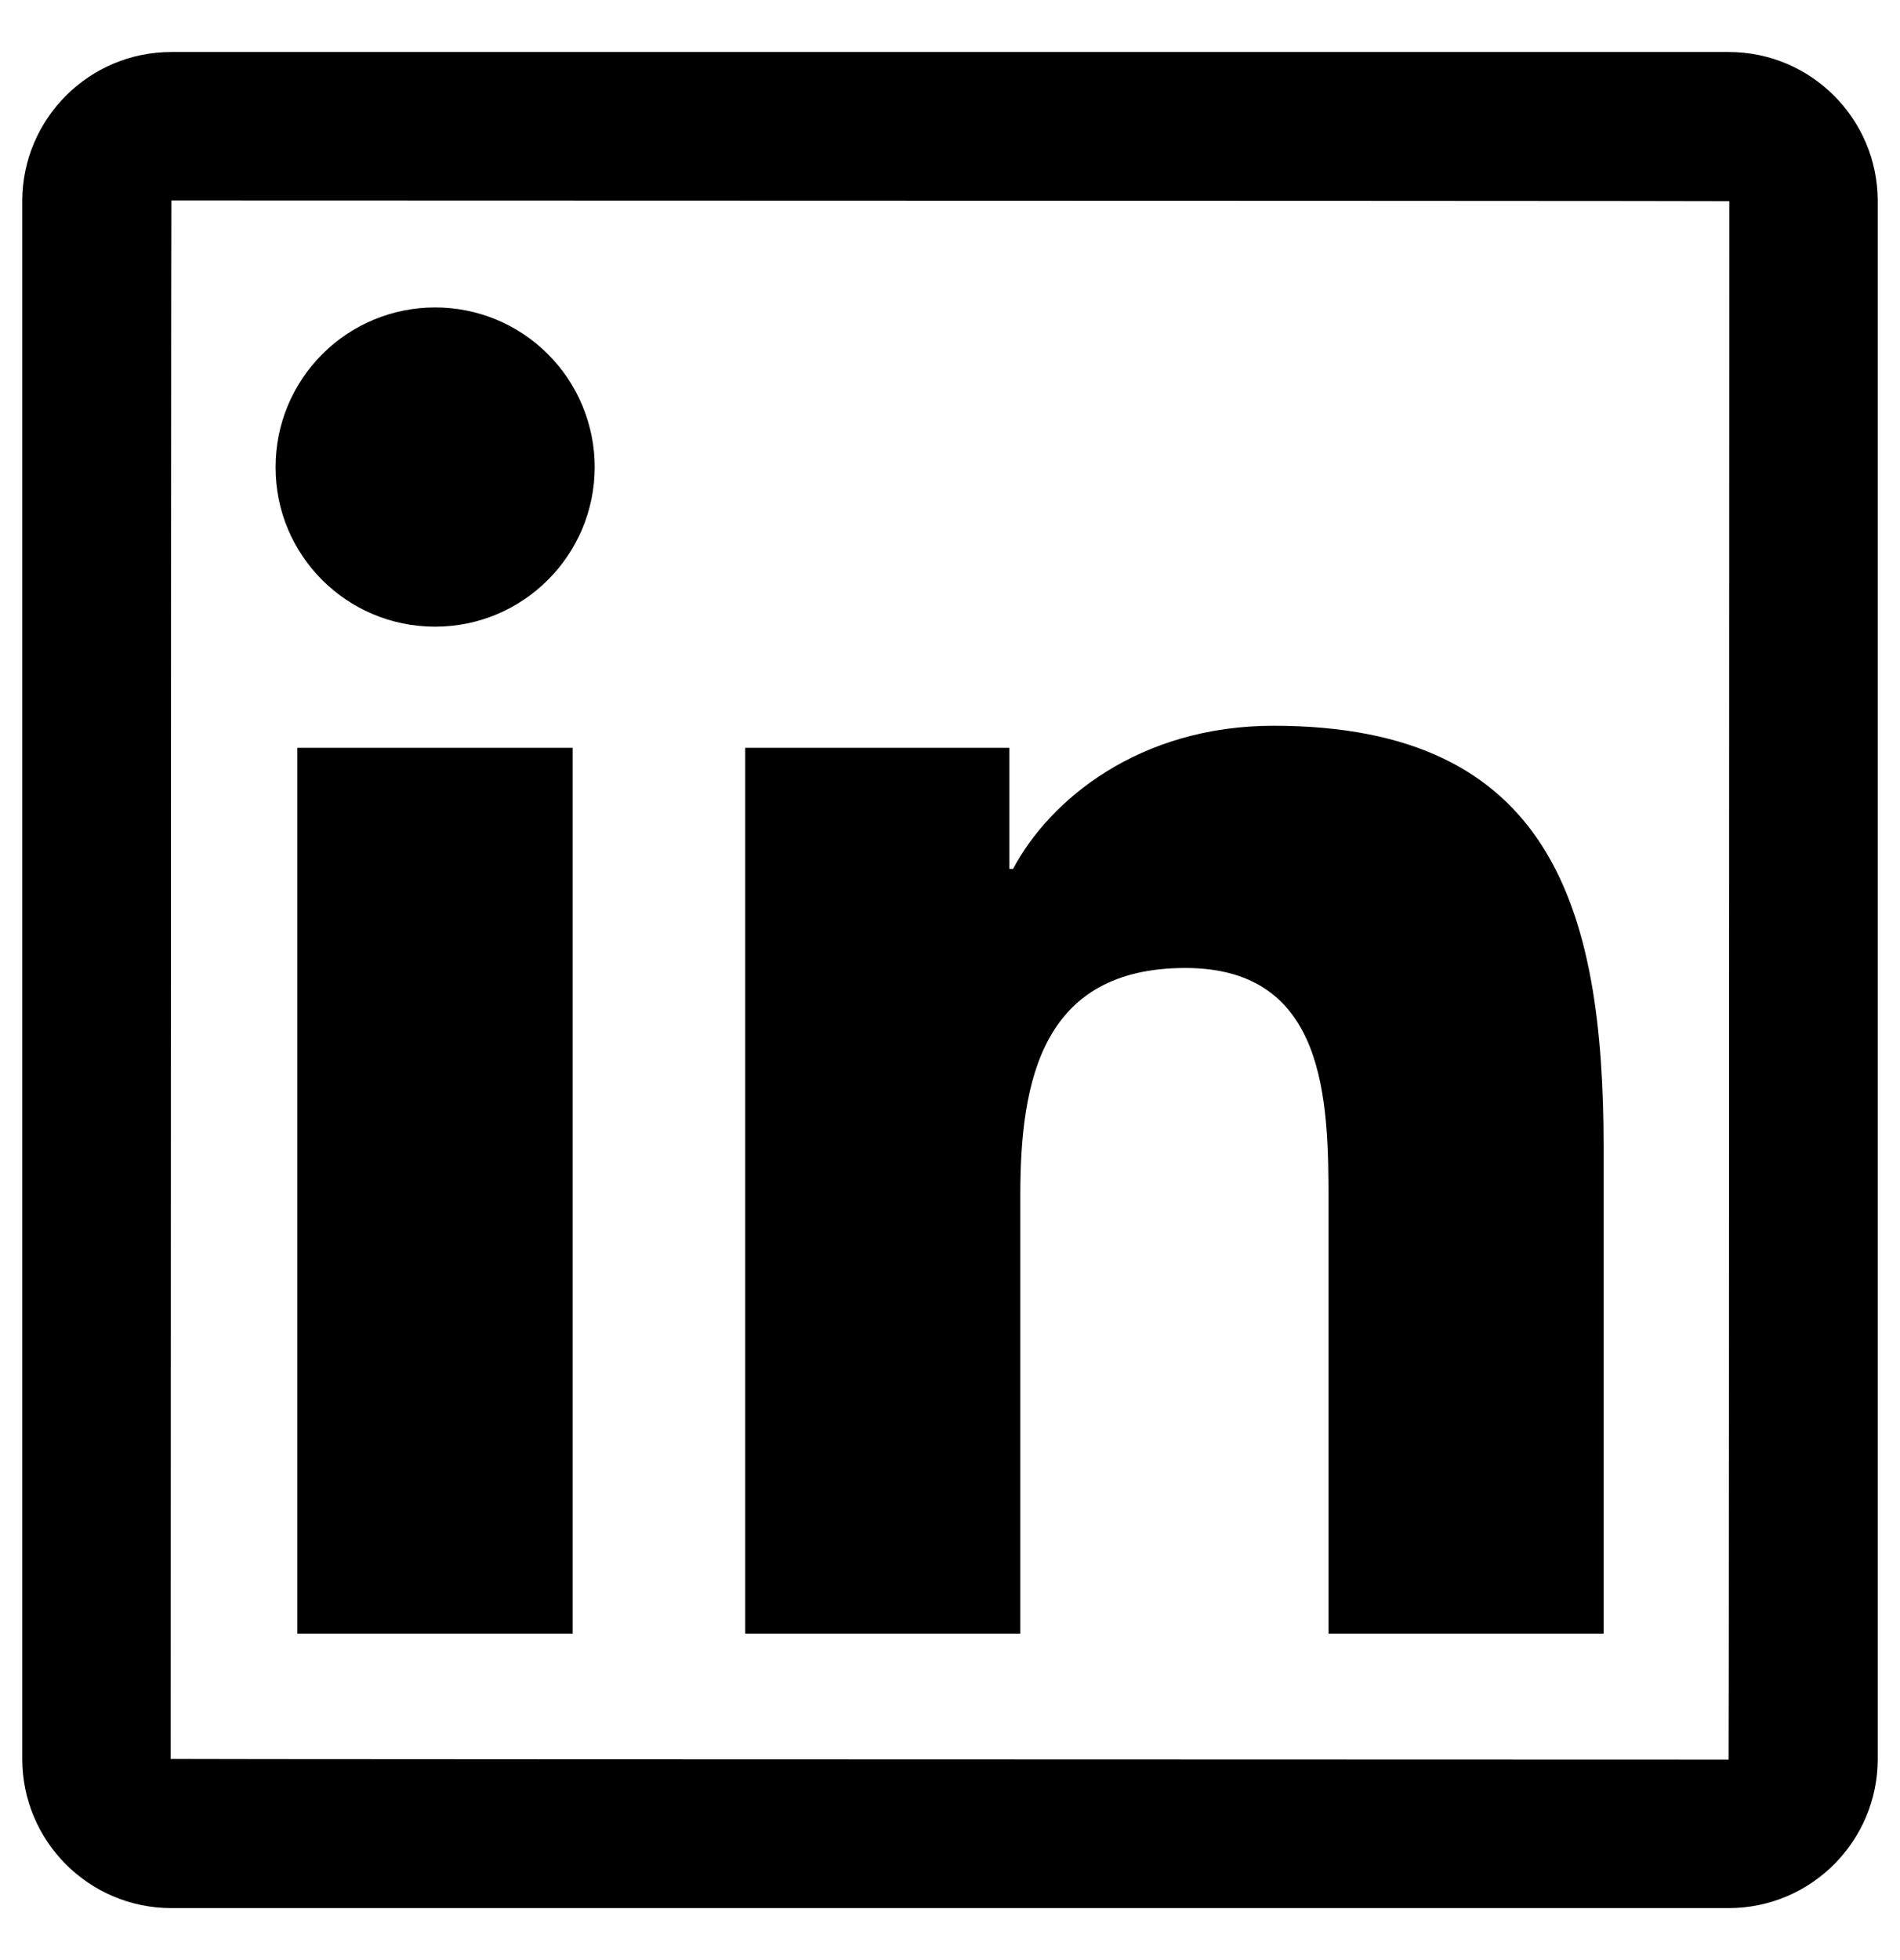 <svg width="32" height="33" viewBox="0 0 32 33" fill="none" xmlns="http://www.w3.org/2000/svg">
<path d="M29.113 0.875H2.887C1.5 0.875 0.375 2 0.375 3.387V29.613C0.375 31 1.5 32.125 2.887 32.125H29.113C30.5 32.125 31.625 31 31.625 29.613V3.387C31.625 2 30.5 0.875 29.113 0.875V0.875ZM29.113 29.625C11.621 29.621 2.875 29.617 2.875 29.613C2.879 12.121 2.883 3.375 2.887 3.375C20.379 3.379 29.125 3.383 29.125 3.387C29.121 20.879 29.117 29.625 29.113 29.625ZM5.008 12.59H9.645V27.504H5.008V12.59ZM7.328 10.551C8.809 10.551 10.016 9.348 10.016 7.863C10.016 7.51 9.946 7.161 9.811 6.835C9.676 6.509 9.478 6.212 9.228 5.963C8.979 5.713 8.683 5.515 8.357 5.38C8.031 5.245 7.681 5.176 7.328 5.176C6.975 5.176 6.626 5.245 6.3 5.38C5.974 5.515 5.677 5.713 5.428 5.963C5.178 6.212 4.98 6.509 4.845 6.835C4.71 7.161 4.641 7.51 4.641 7.863C4.637 9.348 5.84 10.551 7.328 10.551ZM17.184 20.125C17.184 18.18 17.555 16.297 19.965 16.297C22.34 16.297 22.375 18.52 22.375 20.25V27.504H27.008V19.324C27.008 15.309 26.141 12.219 21.449 12.219C19.195 12.219 17.684 13.457 17.062 14.629H17V12.59H12.551V27.504H17.184V20.125Z" fill="black"/>
</svg>
